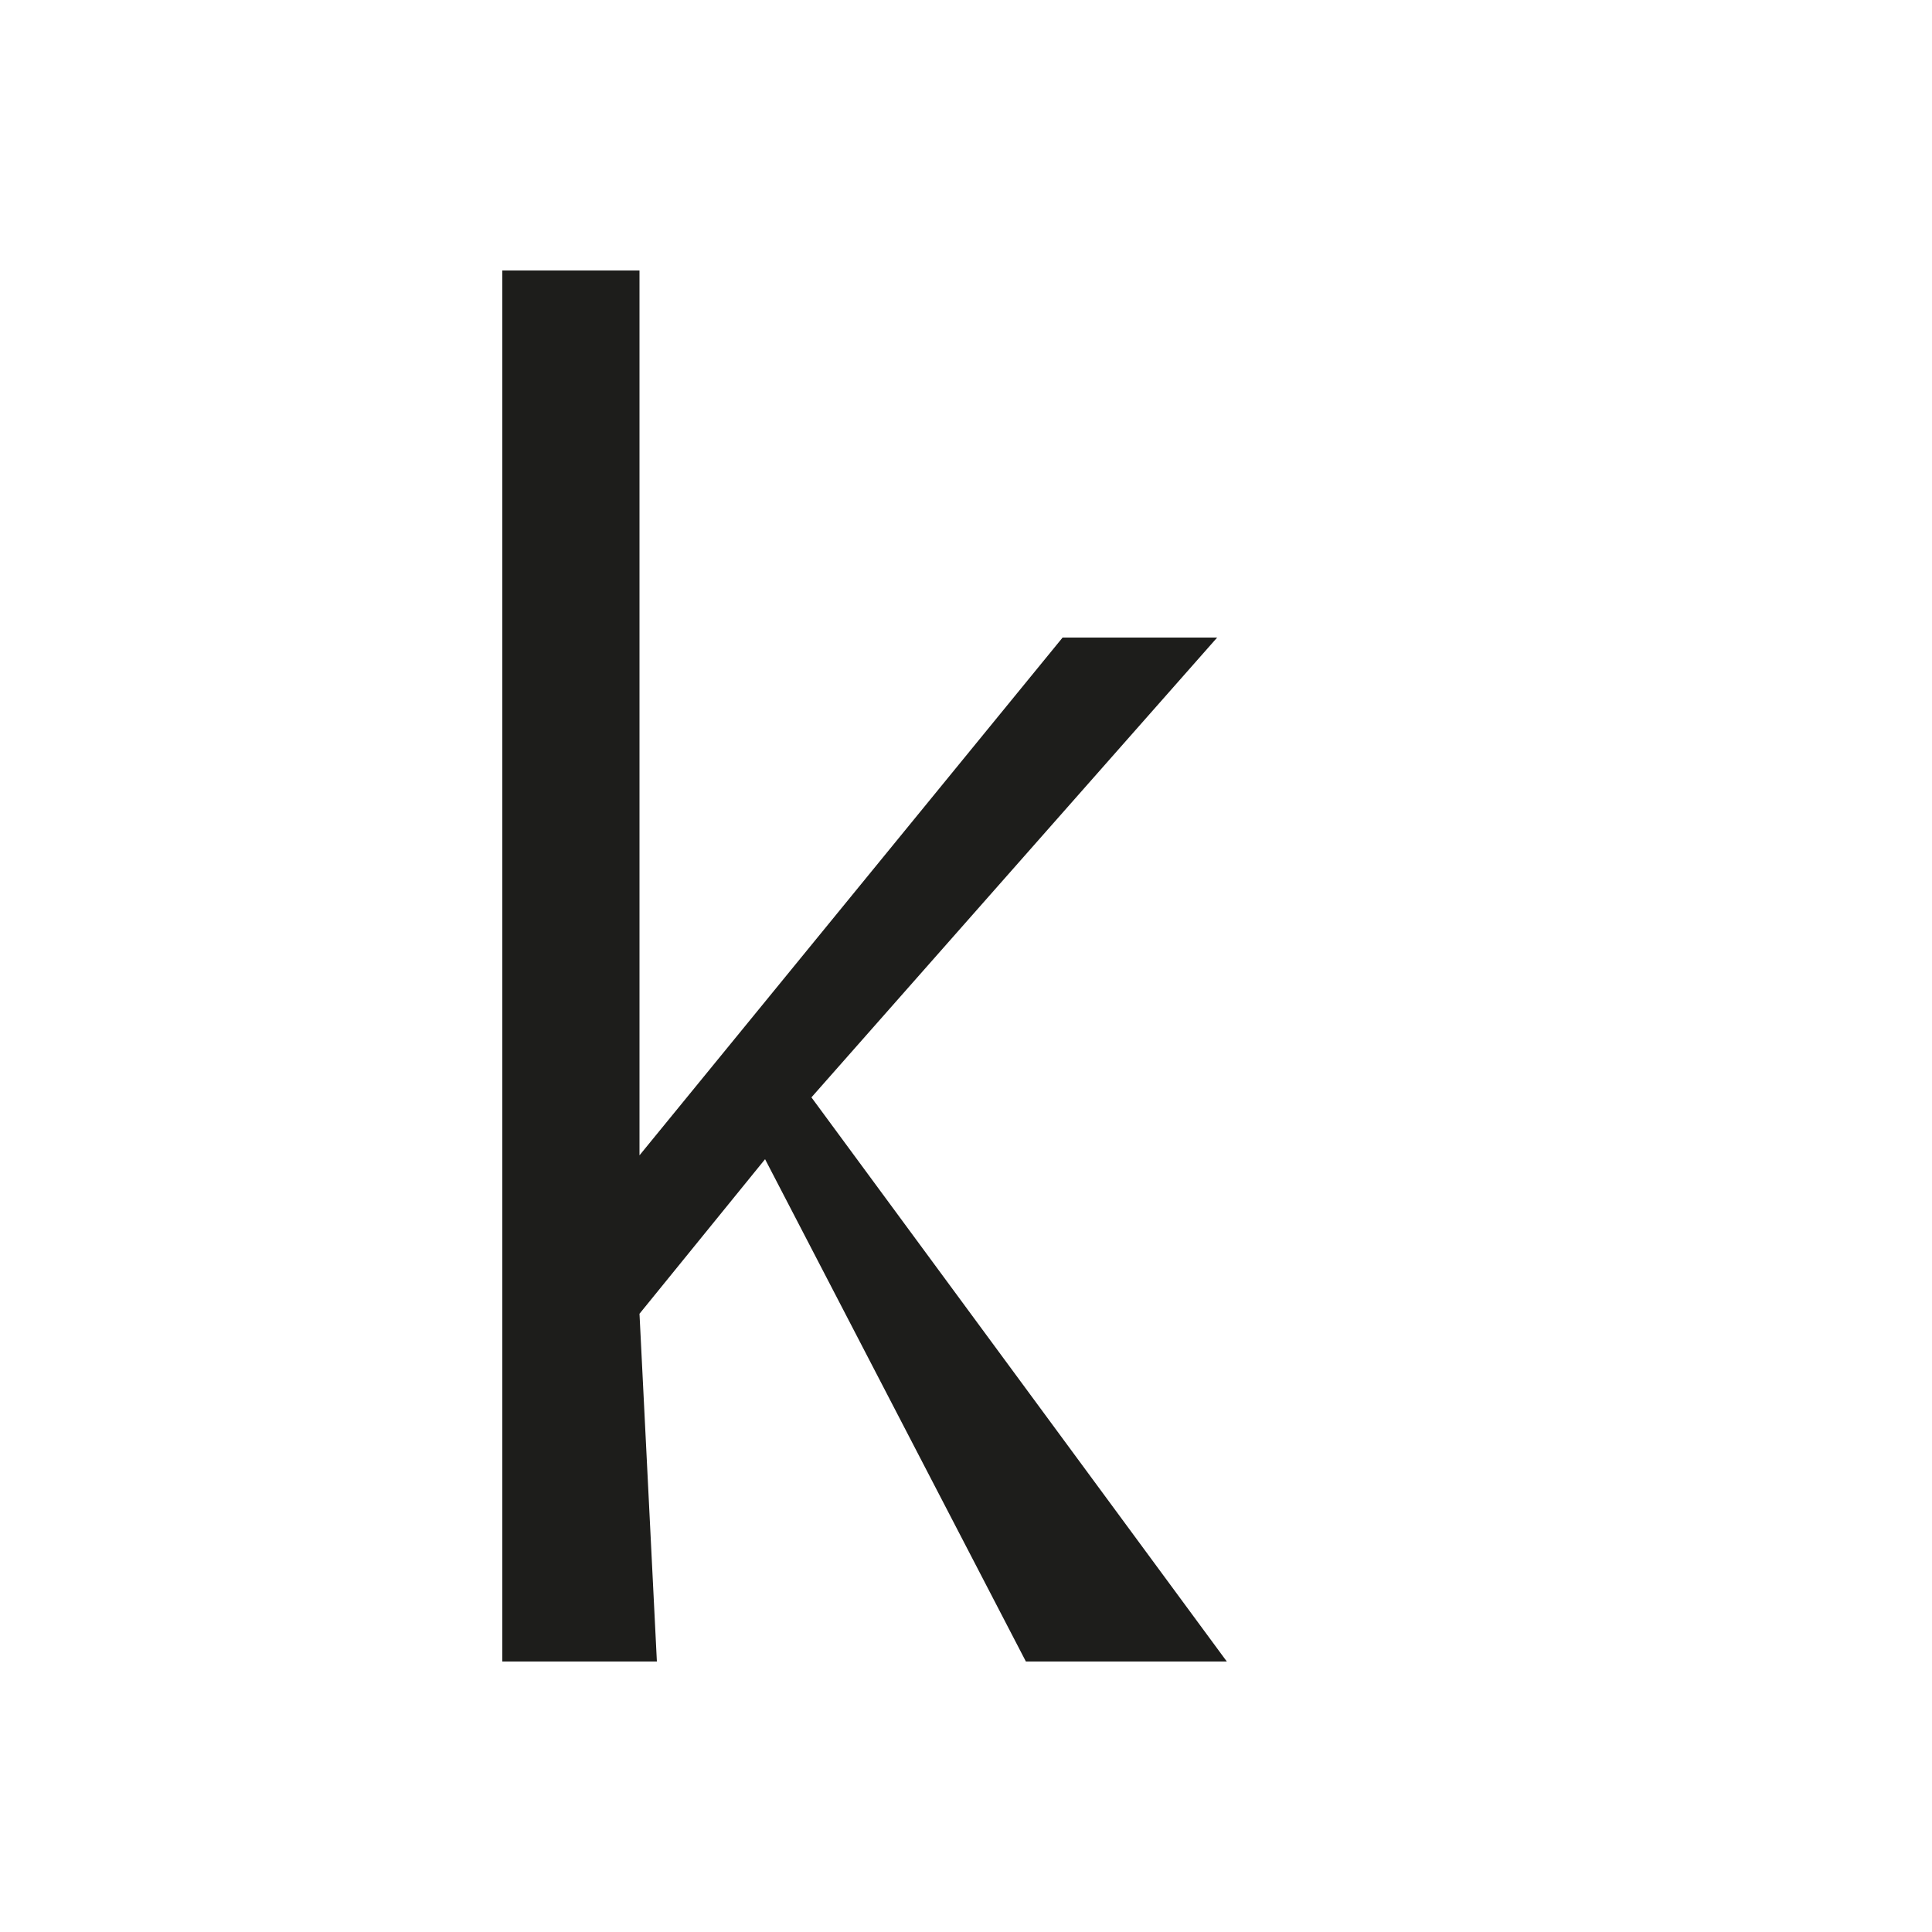 <svg xmlns="http://www.w3.org/2000/svg" width="1000" height="1000" viewBox="0 0 1000 1000"><defs><style>.a{fill:#1d1d1b;}</style></defs><path class="a" d="M531,860,396,600l-65,80,9,180H260V140h71V598L550,330h80L420,568,635,860Z"/></svg>
